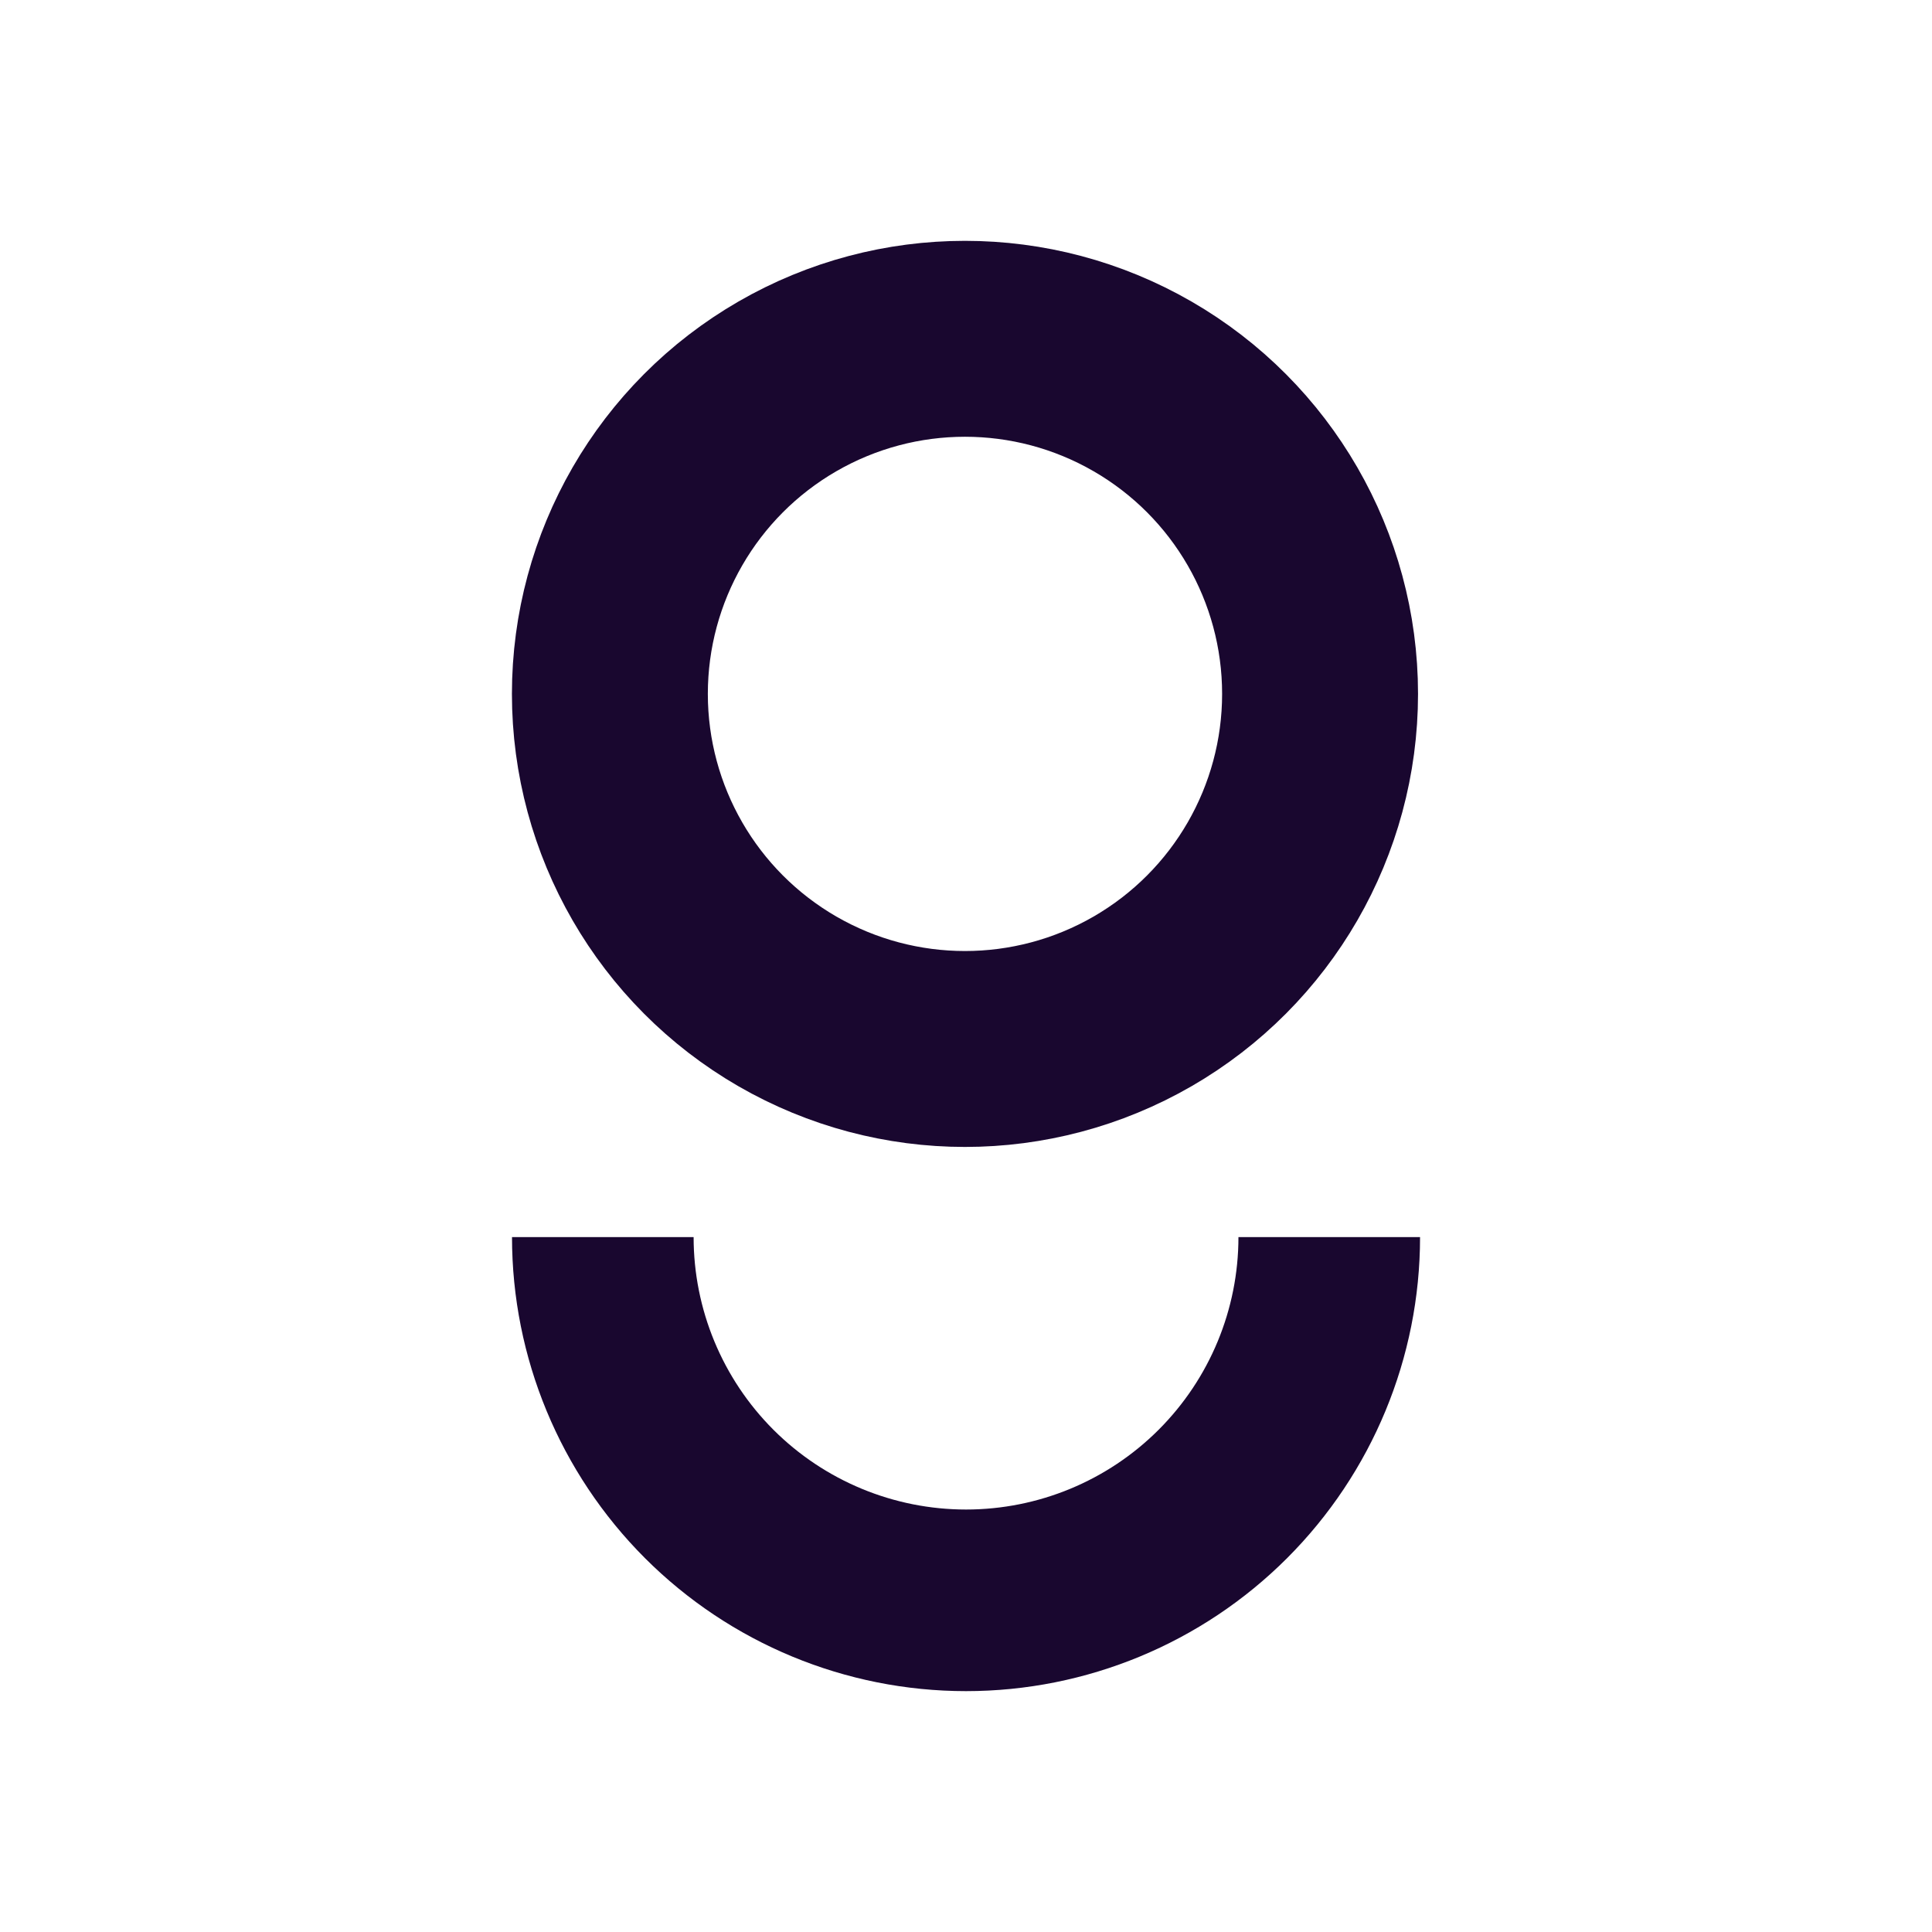 <svg width="64" height="64" viewBox="0 0 64 64" fill="none" xmlns="http://www.w3.org/2000/svg">
<rect width="64" height="64" fill="white"/>
<circle cx="31.966" cy="22.986" r="11.763" stroke="#19072F" stroke-width="6.49"/>
<path d="M44.033 40.981C44.033 44.172 42.766 47.232 40.509 49.489C38.253 51.745 35.192 53.013 32.001 53.013C28.81 53.013 25.75 51.745 23.493 49.489C21.237 47.232 19.969 44.172 19.969 40.981" stroke="#19072F" stroke-width="6.016"/>
</svg>
